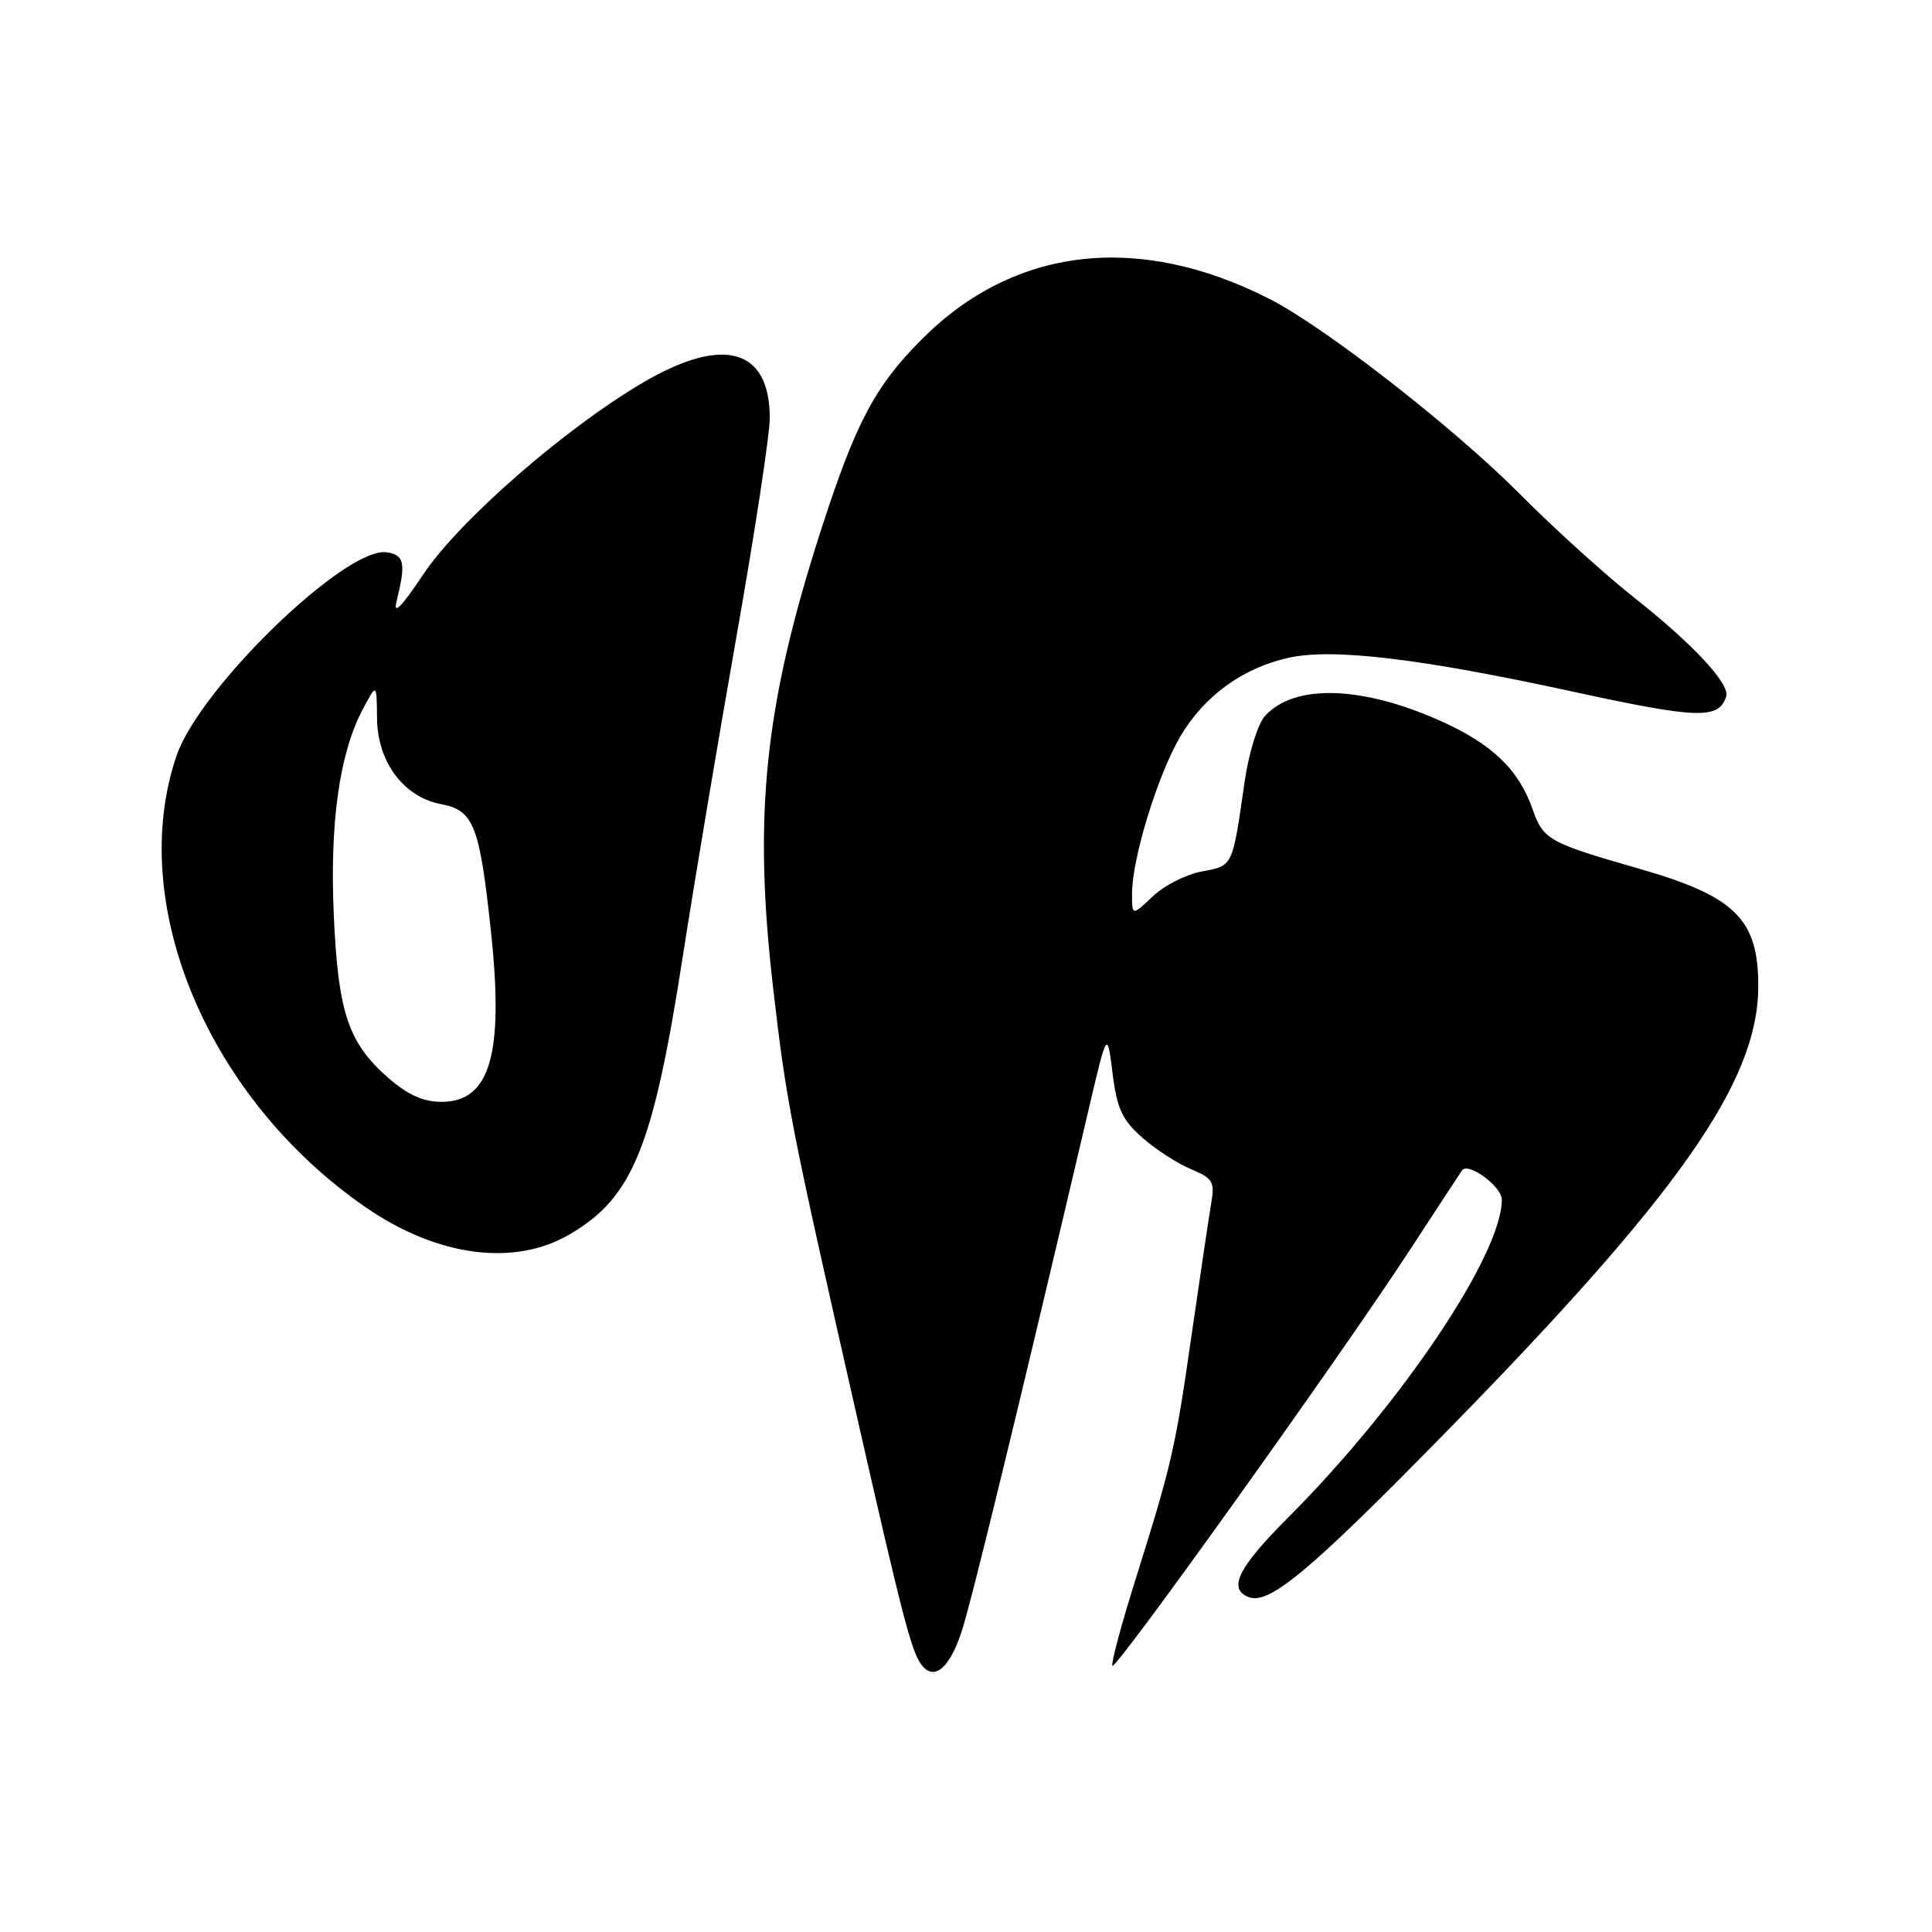 <?xml version="1.0" encoding="UTF-8" standalone="no"?>
<!DOCTYPE svg PUBLIC "-//W3C//DTD SVG 1.1//EN" "http://www.w3.org/Graphics/SVG/1.1/DTD/svg11.dtd" >
<svg xmlns="http://www.w3.org/2000/svg" xmlns:xlink="http://www.w3.org/1999/xlink" version="1.1" viewBox="0 0 256 256">
 <g >
 <path fill="currentColor"
d=" M 127.43 216.16 C 128.74 212.16 135.02 186.36 144.25 147.01 C 146.71 136.53 146.71 136.53 147.42 142.22 C 148.01 146.92 148.70 148.40 151.37 150.75 C 153.15 152.32 156.06 154.19 157.83 154.93 C 160.69 156.12 160.98 156.60 160.50 159.38 C 160.21 161.10 159.06 168.80 157.95 176.50 C 155.72 192.06 155.31 193.84 150.42 209.42 C 148.54 215.42 147.18 220.51 147.40 220.73 C 147.91 221.24 177.32 180.13 186.57 166.00 C 190.35 160.22 193.56 155.31 193.72 155.09 C 194.50 153.91 199.00 157.21 199.00 158.96 C 199.00 166.25 185.65 186.09 170.63 201.14 C 164.04 207.73 162.66 210.55 165.47 211.63 C 168.18 212.67 173.59 208.15 191.61 189.75 C 222.47 158.25 232.91 143.37 232.98 130.80 C 233.02 121.77 229.98 118.76 217.00 115.05 C 205.21 111.67 204.49 111.26 203.07 107.21 C 201.23 101.96 197.71 98.59 190.89 95.53 C 180.45 90.85 171.49 90.59 167.62 94.87 C 166.66 95.93 165.47 99.77 164.91 103.63 C 163.29 114.93 163.40 114.70 159.26 115.47 C 157.19 115.85 154.26 117.33 152.75 118.77 C 150.00 121.37 150.00 121.37 150.00 118.42 C 150.00 113.77 153.39 102.71 156.39 97.60 C 159.52 92.25 164.67 88.50 170.74 87.16 C 176.59 85.86 188.18 87.24 208.39 91.64 C 224.99 95.25 227.72 95.34 228.73 92.30 C 229.28 90.66 224.35 85.36 216.59 79.23 C 212.69 76.15 205.89 70.00 201.48 65.55 C 192.65 56.66 175.52 43.31 168.14 39.57 C 150.80 30.78 134.40 32.69 122.18 44.92 C 115.91 51.19 113.36 56.03 108.70 70.50 C 101.29 93.57 99.79 108.03 102.44 130.88 C 104.21 146.18 104.73 148.83 113.39 187.00 C 119.66 214.63 120.80 219.00 122.18 220.69 C 123.84 222.73 125.84 221.01 127.43 216.16 Z  M 75.48 163.56 C 83.87 158.65 86.55 152.04 90.51 126.50 C 91.96 117.15 95.14 98.22 97.57 84.43 C 100.01 70.63 102.00 57.57 102.00 55.40 C 102.00 46.14 95.80 44.43 85.10 50.75 C 74.70 56.89 60.82 69.03 56.09 76.10 C 53.20 80.43 52.07 81.58 52.54 79.70 C 53.81 74.62 53.59 73.51 51.23 73.18 C 45.82 72.41 26.49 91.12 23.40 100.12 C 16.69 119.70 27.54 145.58 48.51 160.01 C 57.98 166.52 68.15 167.86 75.48 163.56 Z  M 51.39 142.77 C 46.14 138.16 44.81 134.17 44.23 121.29 C 43.68 109.07 44.97 99.84 48.05 94.02 C 49.91 90.50 49.91 90.50 49.96 95.17 C 50.01 100.98 53.49 105.63 58.48 106.56 C 62.76 107.37 63.55 109.37 65.04 123.30 C 66.80 139.64 64.97 146.00 58.51 146.00 C 56.06 146.00 54.01 145.07 51.39 142.77 Z "/>
</g>
</svg>